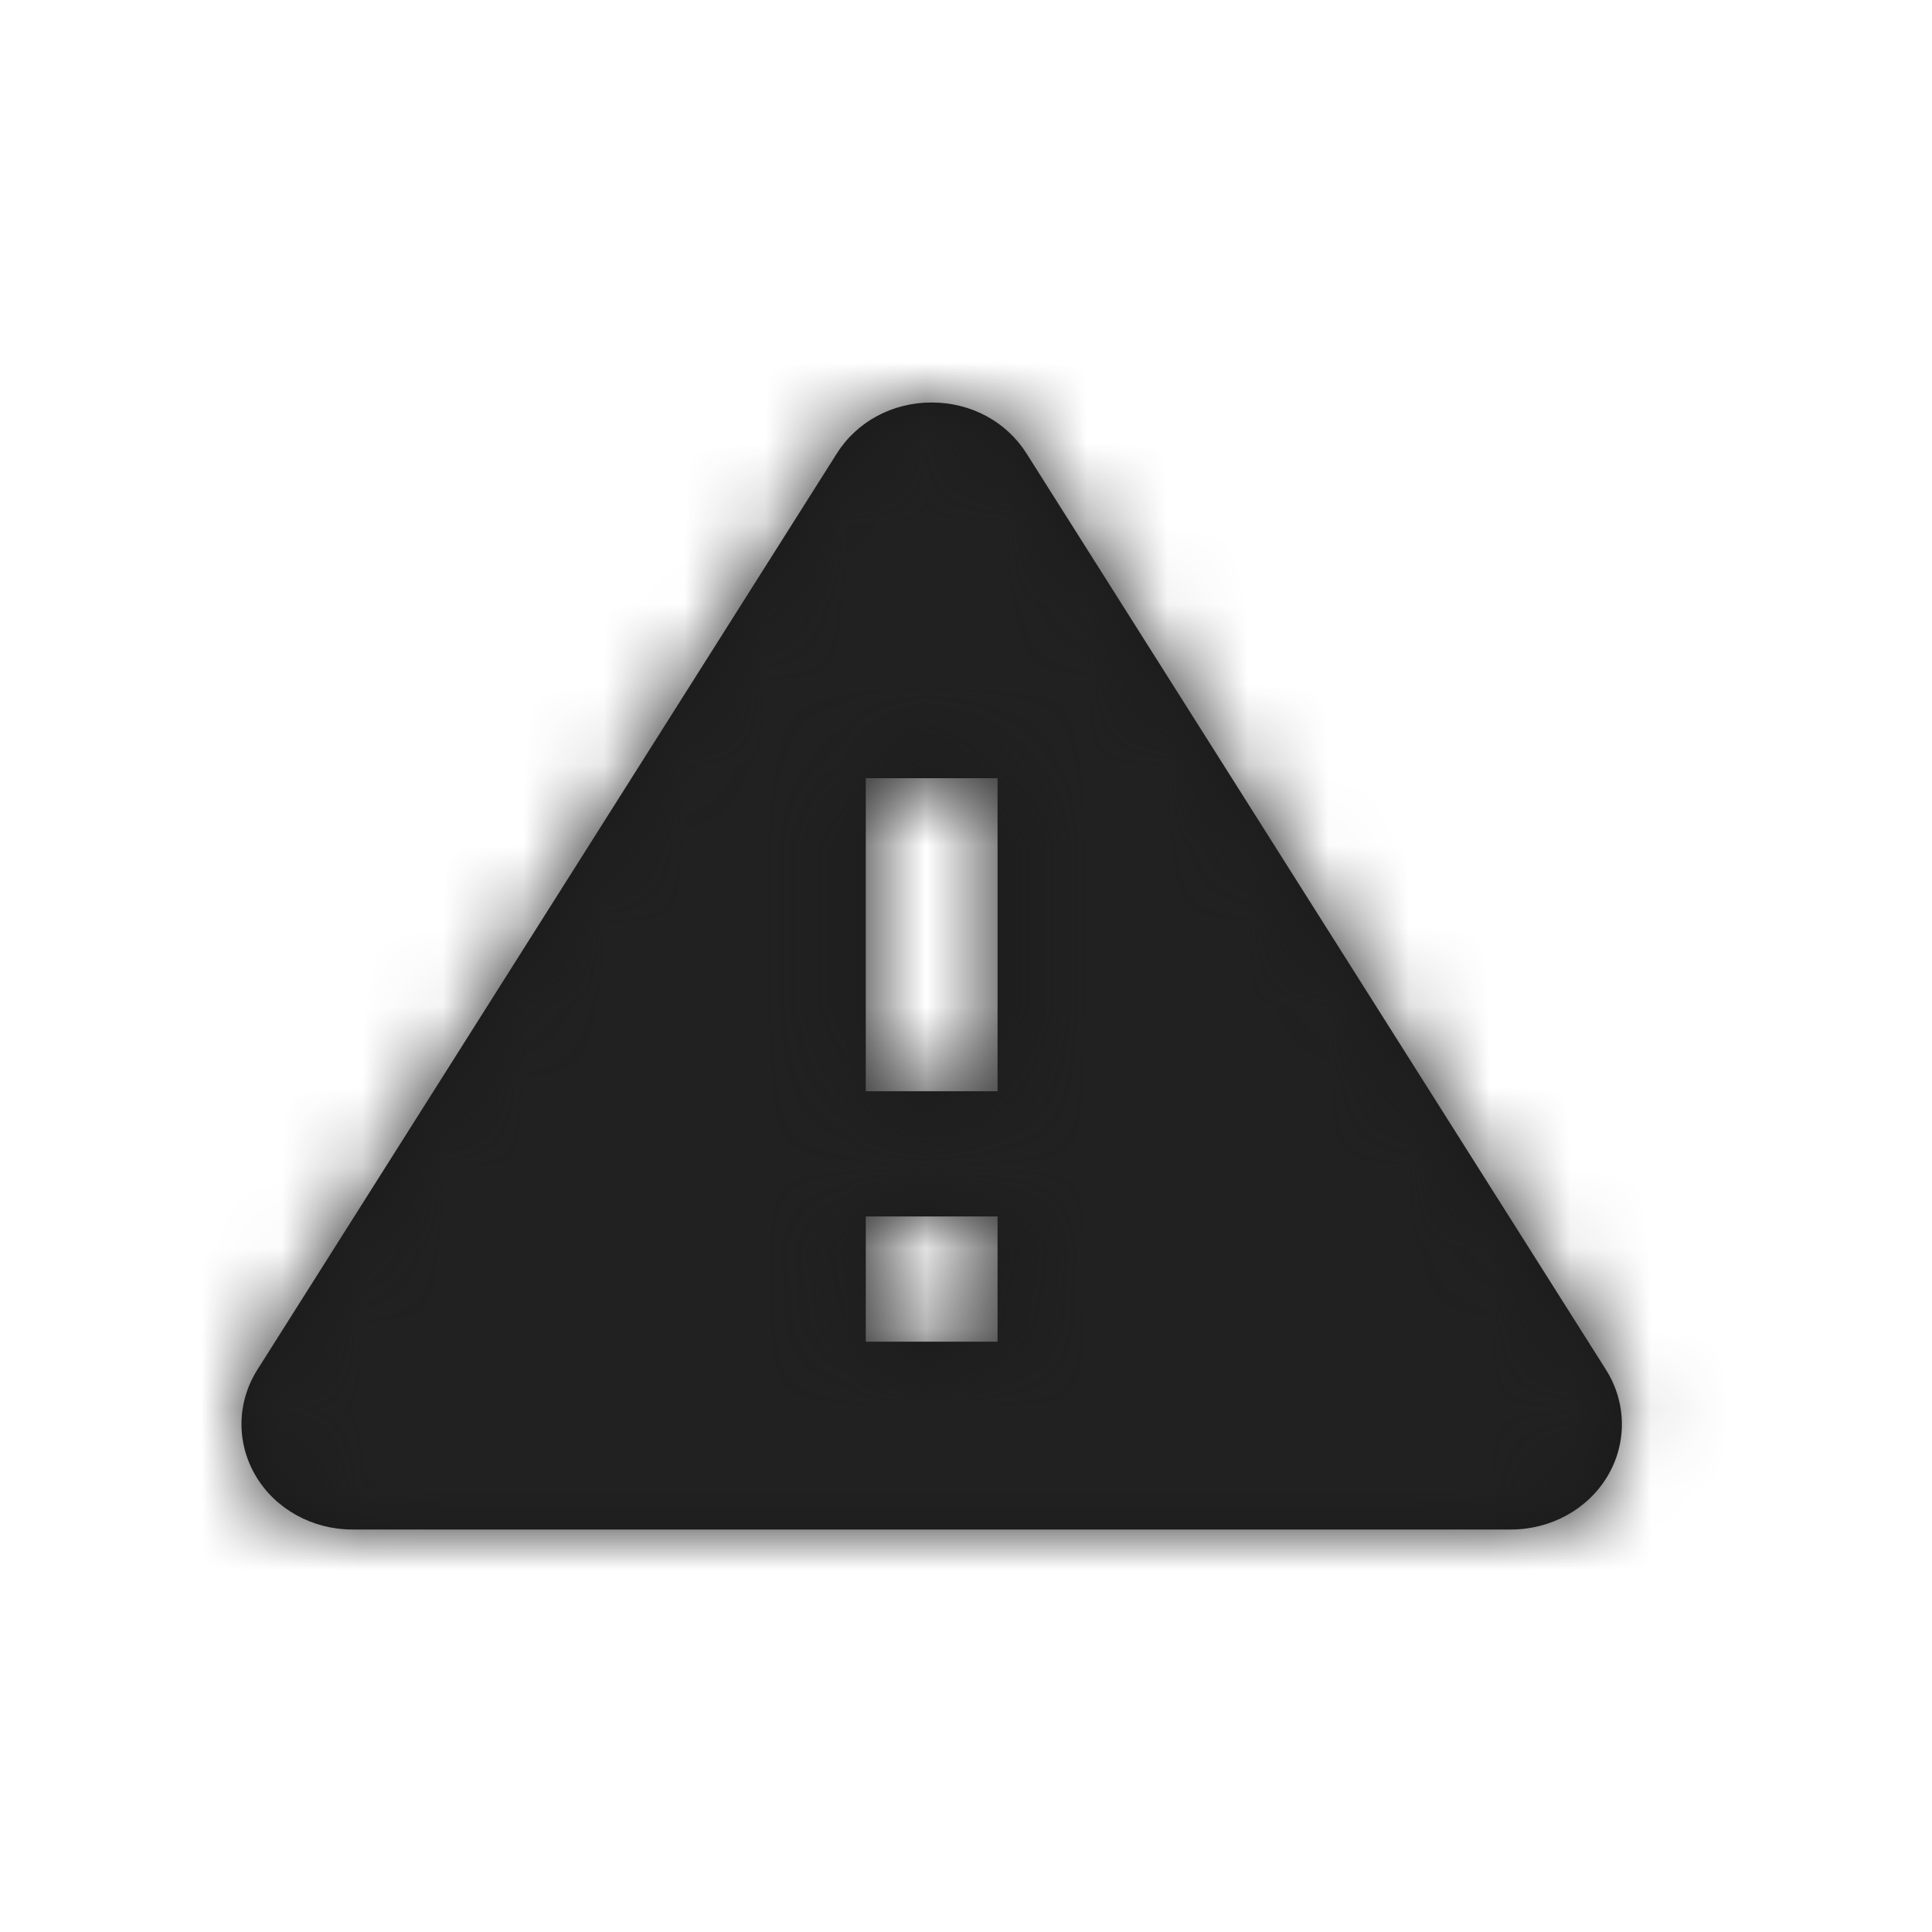 <?xml version="1.0" encoding="UTF-8"?>
<svg width="24px" height="24px" viewBox="0 0 24 24" version="1.1" xmlns="http://www.w3.org/2000/svg" xmlns:xlink="http://www.w3.org/1999/xlink">
    <!-- Generator: Sketch 51.2 (57519) - http://www.bohemiancoding.com/sketch -->
    <title>icon/error</title>
    <desc>Created with Sketch.</desc>
    <defs>
        <path d="M19.951,17.017 L12.753,5.635 C12.502,5.237 12.061,5 11.574,5 C11.086,5 10.645,5.237 10.395,5.634 L3.196,17.017 C2.941,17.421 2.934,17.926 3.178,18.336 C3.421,18.746 3.88,19 4.376,19 L18.772,19 C19.267,19 19.727,18.746 19.97,18.336 C20.214,17.926 20.206,17.421 19.951,17.017 Z M12.392,16.667 L10.755,16.667 L10.755,15.111 L12.392,15.111 L12.392,16.667 Z M12.392,13.556 L10.755,13.556 L10.755,9.667 L12.392,9.667 L12.392,13.556 Z" id="path-1"></path>
    </defs>
    <g id="icon/error" stroke="none" stroke-width="1" fill="none" fill-rule="evenodd">
        <mask id="mask-2" fill="white">
            <use xlink:href="#path-1"></use>
        </mask>
        <use id="Shape" fill="#191919" fill-rule="nonzero" xlink:href="#path-1"></use>
        <g id="colors/default/black" mask="url(#mask-2)" fill="#212121">
            <rect id="Rectangle" x="0" y="0" width="24" height="24"></rect>
        </g>
    </g>
</svg>